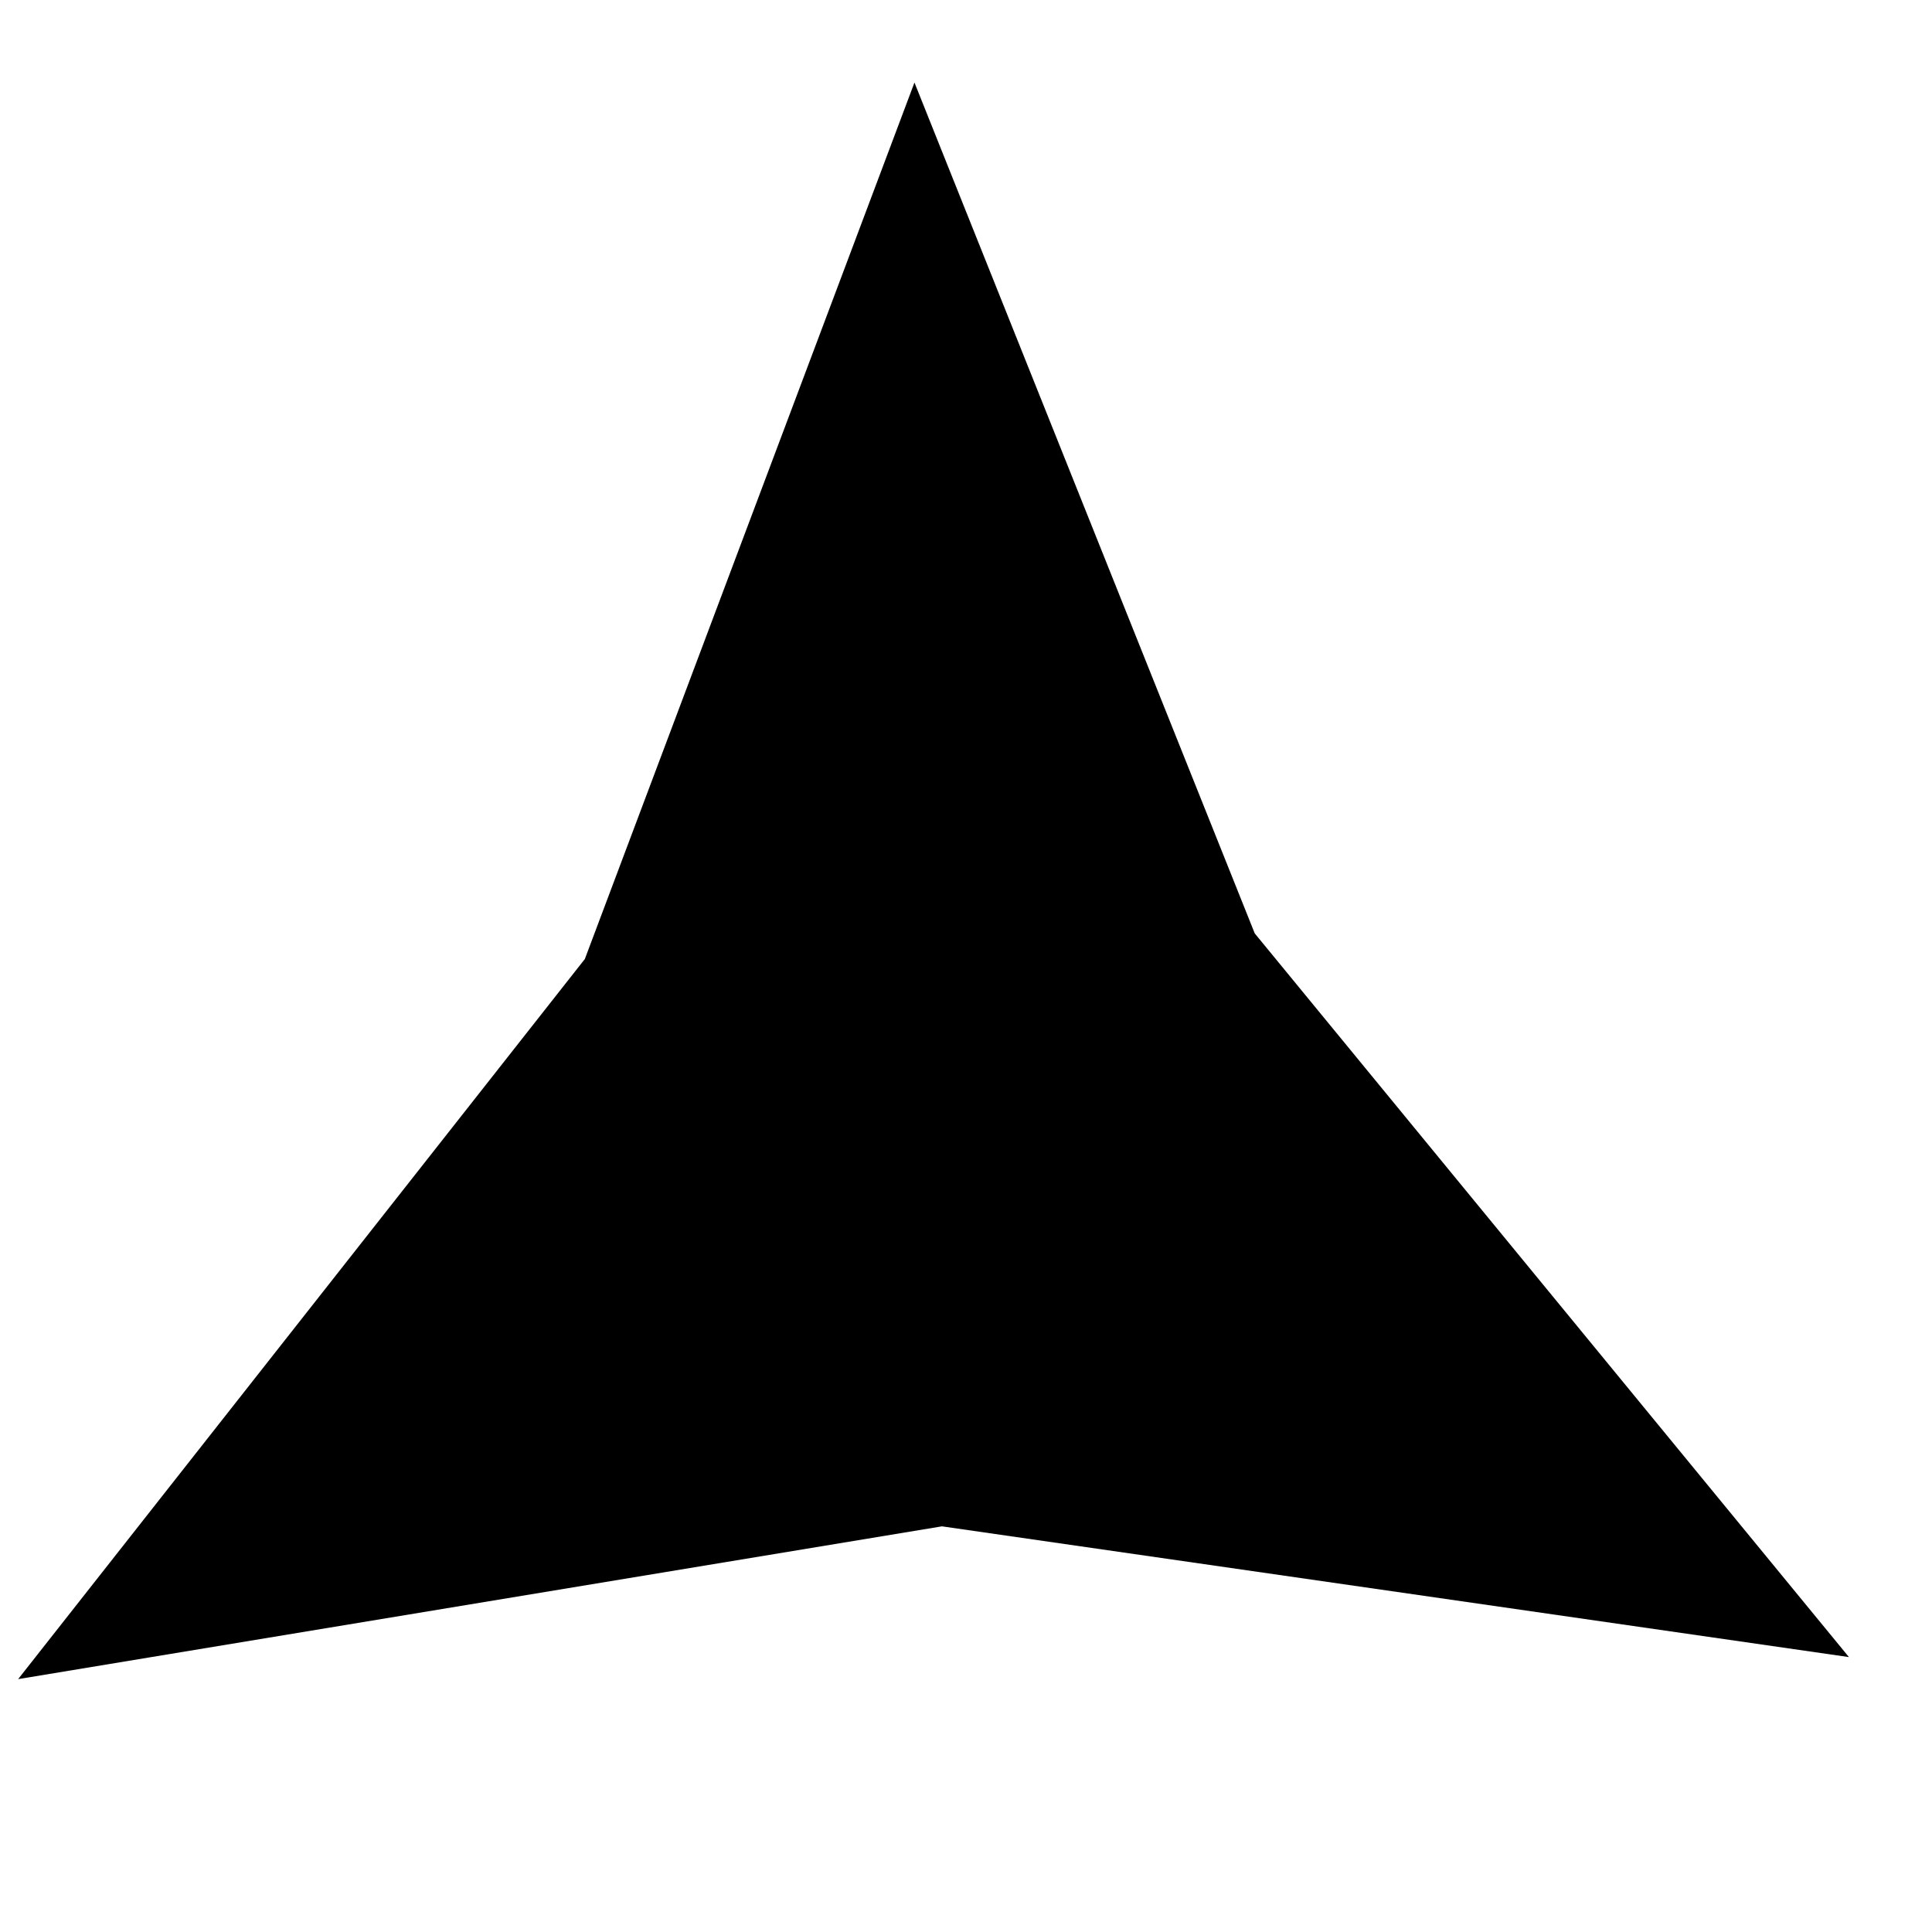 <?xml version="1.0" encoding="UTF-8" standalone="no"?>
<!-- Created with Inkscape (http://www.inkscape.org/) -->

<svg
   xmlns:dc="http://purl.org/dc/elements/1.1/"
   xmlns:cc="http://creativecommons.org/ns#"
   xmlns:rdf="http://www.w3.org/1999/02/22-rdf-syntax-ns#"
   xmlns:svg="http://www.w3.org/2000/svg"
   xmlns="http://www.w3.org/2000/svg"
   xmlns:sodipodi="http://sodipodi.sourceforge.net/DTD/sodipodi-0.dtd"
   xmlns:inkscape="http://www.inkscape.org/namespaces/inkscape"
   width="128"
   height="128"
   viewBox="0 0 33.867 33.867"
   version="1.1"
   id="svg8"
   inkscape:version="0.92.3 (2405546, 2018-03-11)"
   sodipodi:docname="triang_Arr.svg">
  <defs
     id="defs2" />
  <sodipodi:namedview
     id="base"
     pagecolor="#ffffff"
     bordercolor="#666666"
     borderopacity="1.0"
     inkscape:pageopacity="0.0"
     inkscape:pageshadow="2"
     inkscape:zoom="2.8"
     inkscape:cx="73.521413"
     inkscape:cy="96.987709"
     inkscape:document-units="mm"
     inkscape:current-layer="layer1"
     showgrid="false"
     units="px"
     inkscape:pagecheckerboard="true"
     inkscape:window-width="1853"
     inkscape:window-height="1025"
     inkscape:window-x="2947"
     inkscape:window-y="27"
     inkscape:window-maximized="1" />
  <g
     inkscape:label="Layer 1"
     inkscape:groupmode="layer"
     id="layer1"
     transform="translate(0,-263.133)">
    <path
       sodipodi:type="star"
       style="fill:#000000;stroke-width:0.265"
       id="path40"
       sodipodi:sides="3"
       sodipodi:cx="16.252975"
       sodipodi:cy="283.10938"
       sodipodi:r1="18.530714"
       sodipodi:r2="6.7845984"
       sodipodi:arg1="0.51155612"
       sodipodi:arg2="1.532616"
       inkscape:flatsided="false"
       inkscape:rounded="0"
       inkscape:randomized="0"
       d="M 32.411,292.181 16.512,289.889 0.318,292.567 10.252,279.944 16.03,264.58 21.995,279.495 Z"
       inkscape:transform-center-x="-0.52244401"
       inkscape:transform-center-y="-4.2522321" />
  </g>
</svg>
